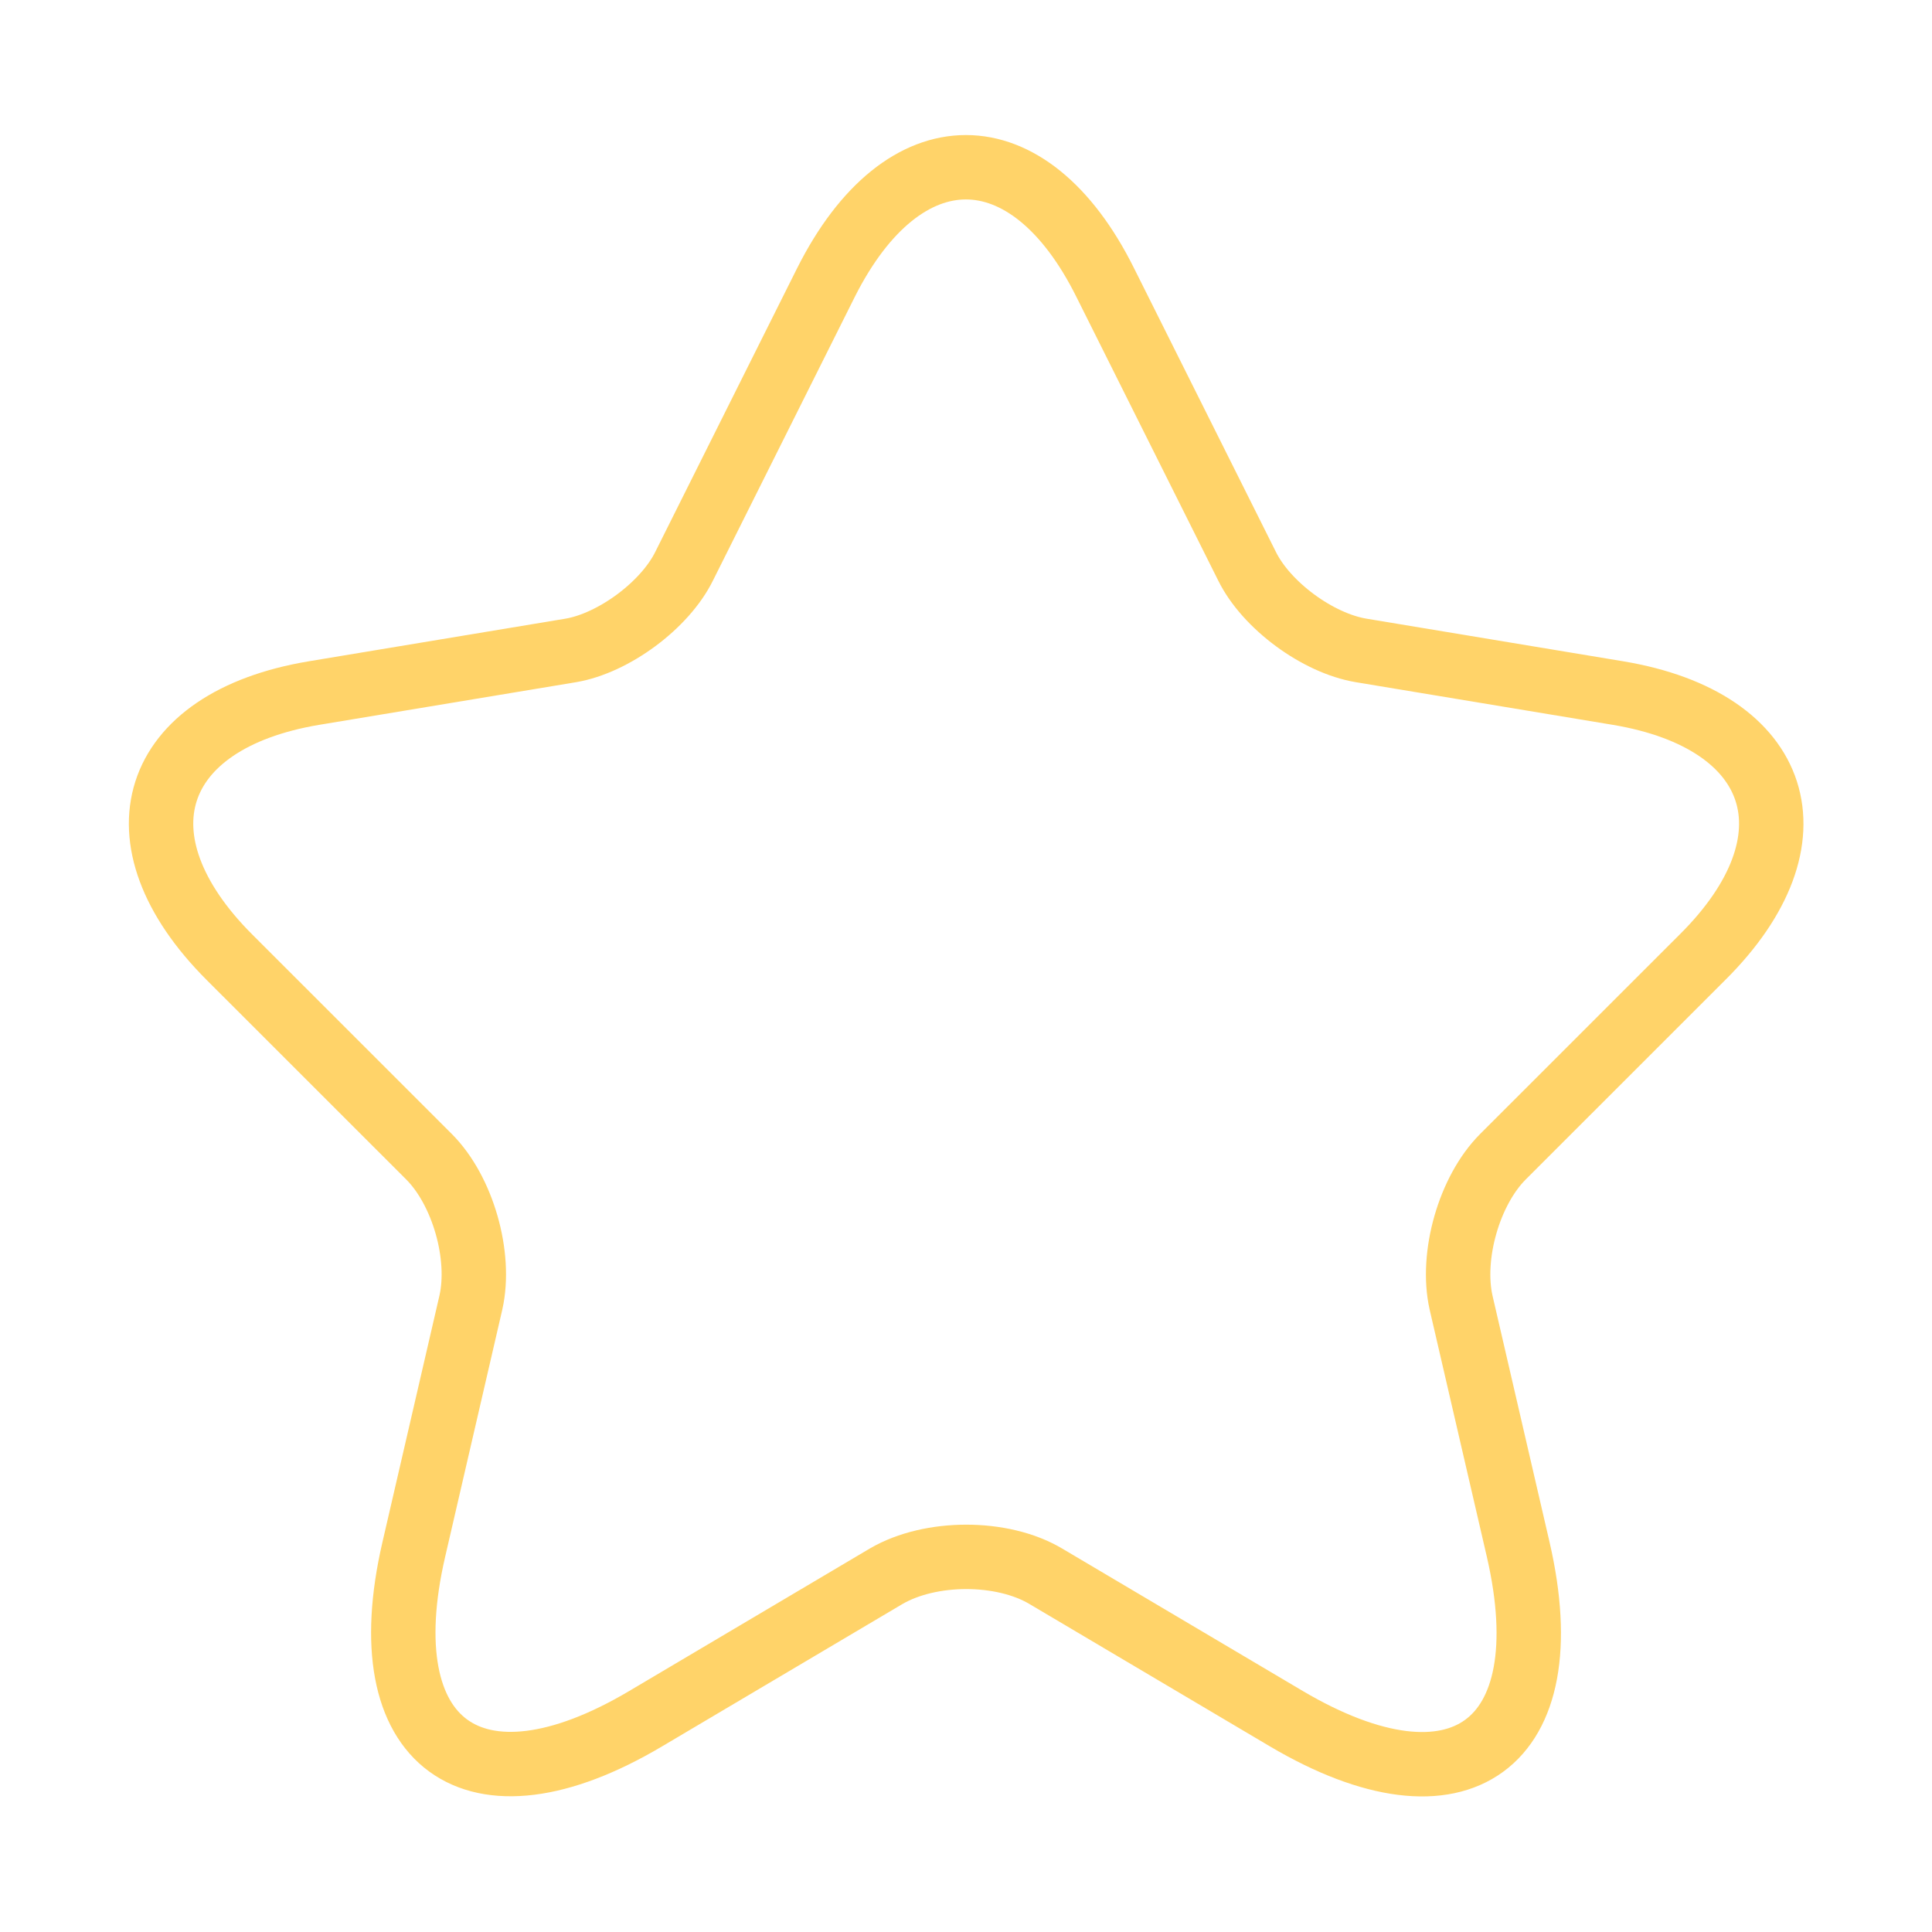 <svg width="24" height="24" viewBox="0 0 30 30" fill="none" xmlns="http://www.w3.org/2000/svg">
<path d="M17.162 4.388L19.362 8.788C19.662 9.4 20.462 9.988 21.137 10.1L25.125 10.762C27.675 11.188 28.275 13.037 26.437 14.863L23.337 17.962C22.812 18.488 22.525 19.5 22.687 20.225L23.575 24.062C24.275 27.1 22.662 28.275 19.975 26.688L16.237 24.475C15.562 24.075 14.45 24.075 13.762 24.475L10.025 26.688C7.35 28.275 5.725 27.087 6.425 24.062L7.312 20.225C7.475 19.5 7.187 18.488 6.662 17.962L3.562 14.863C1.737 13.037 2.325 11.188 4.875 10.762L8.862 10.1C9.525 9.988 10.325 9.4 10.625 8.788L12.825 4.388C14.025 2 15.975 2 17.162 4.388Z" stroke="#FFD369" strokeWidth="3" strokeLinecap="round" strokeLinejoin="round"/>
</svg>
  